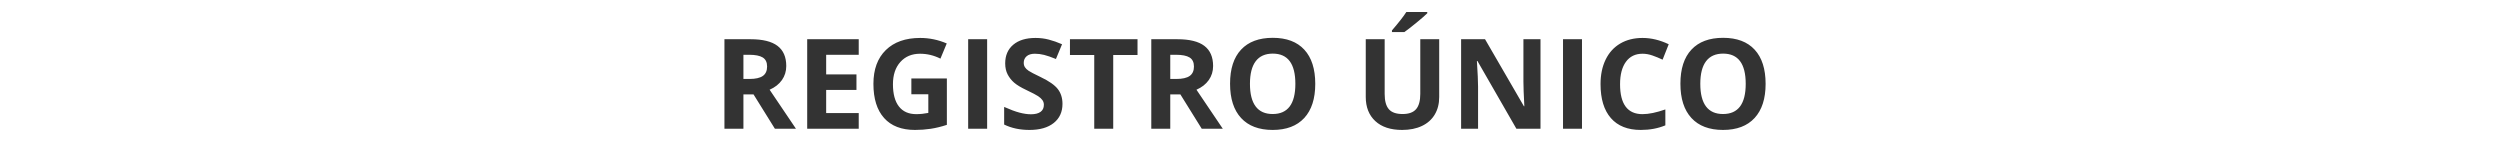<?xml version="1.0" standalone="no"?><!-- Generator: Gravit.io --><svg xmlns="http://www.w3.org/2000/svg" xmlns:xlink="http://www.w3.org/1999/xlink" style="isolation:isolate" viewBox="0 0 359 23" width="359" height="23"><defs><clipPath id="_clipPath_XntScVBqQ8gy72VCmgDmTJIIpjnMIevS"><rect width="359" height="23"/></clipPath></defs><g clip-path="url(#_clipPath_XntScVBqQ8gy72VCmgDmTJIIpjnMIevS)"><path d=" M 203.953 5.633 L 206.669 5.633 L 206.669 13.948 L 206.669 13.948 Q 206.669 15.372 206.032 16.444 L 206.032 16.444 L 206.032 16.444 Q 205.395 17.516 204.19 18.087 L 204.19 18.087 L 204.19 18.087 Q 202.986 18.659 201.343 18.659 L 201.343 18.659 L 201.343 18.659 Q 198.864 18.659 197.493 17.389 L 197.493 17.389 L 197.493 17.389 Q 196.122 16.119 196.122 13.913 L 196.122 13.913 L 196.122 5.633 L 198.838 5.633 L 198.838 13.5 L 198.838 13.5 Q 198.838 14.985 199.436 15.679 L 199.436 15.679 L 199.436 15.679 Q 200.033 16.374 201.413 16.374 L 201.413 16.374 L 201.413 16.374 Q 202.749 16.374 203.351 15.675 L 203.351 15.675 L 203.351 15.675 Q 203.953 14.976 203.953 13.482 L 203.953 13.482 L 203.953 5.633 L 203.953 5.633 Z  M 201.668 4.605 L 199.884 4.605 L 199.884 4.368 L 199.884 4.368 Q 201.396 2.61 201.949 1.722 L 201.949 1.722 L 204.955 1.722 L 204.955 1.907 L 204.955 1.907 Q 204.498 2.364 203.395 3.265 L 203.395 3.265 L 203.395 3.265 Q 202.292 4.166 201.668 4.605 L 201.668 4.605 L 201.668 4.605 Z  M 221.215 5.633 L 221.215 18.483 L 217.752 18.483 L 212.162 8.762 L 212.083 8.762 L 212.083 8.762 Q 212.25 11.337 212.25 12.436 L 212.25 12.436 L 212.25 18.483 L 209.815 18.483 L 209.815 5.633 L 213.252 5.633 L 218.833 15.257 L 218.895 15.257 L 218.895 15.257 Q 218.763 12.752 218.763 11.715 L 218.763 11.715 L 218.763 5.633 L 221.215 5.633 L 221.215 5.633 Z  M 227.174 18.483 L 224.449 18.483 L 224.449 5.633 L 227.174 5.633 L 227.174 18.483 L 227.174 18.483 Z  M 235.866 7.716 L 235.866 7.716 L 235.866 7.716 Q 234.328 7.716 233.484 8.872 L 233.484 8.872 L 233.484 8.872 Q 232.641 10.028 232.641 12.093 L 232.641 12.093 L 232.641 12.093 Q 232.641 16.391 235.866 16.391 L 235.866 16.391 L 235.866 16.391 Q 237.22 16.391 239.145 15.714 L 239.145 15.714 L 239.145 18 L 239.145 18 Q 237.563 18.659 235.611 18.659 L 235.611 18.659 L 235.611 18.659 Q 232.808 18.659 231.322 16.958 L 231.322 16.958 L 231.322 16.958 Q 229.837 15.257 229.837 12.076 L 229.837 12.076 L 229.837 12.076 Q 229.837 10.072 230.566 8.564 L 230.566 8.564 L 230.566 8.564 Q 231.296 7.057 232.663 6.253 L 232.663 6.253 L 232.663 6.253 Q 234.029 5.449 235.866 5.449 L 235.866 5.449 L 235.866 5.449 Q 237.738 5.449 239.628 6.354 L 239.628 6.354 L 238.749 8.569 L 238.749 8.569 Q 238.028 8.226 237.299 7.971 L 237.299 7.971 L 237.299 7.971 Q 236.569 7.716 235.866 7.716 Z  M 253.541 12.041 L 253.541 12.041 L 253.541 12.041 Q 253.541 15.231 251.959 16.945 L 251.959 16.945 L 251.959 16.945 Q 250.377 18.659 247.424 18.659 L 247.424 18.659 L 247.424 18.659 Q 244.471 18.659 242.889 16.945 L 242.889 16.945 L 242.889 16.945 Q 241.307 15.231 241.307 12.023 L 241.307 12.023 L 241.307 12.023 Q 241.307 8.815 242.893 7.123 L 242.893 7.123 L 242.893 7.123 Q 244.479 5.431 247.441 5.431 L 247.441 5.431 L 247.441 5.431 Q 250.403 5.431 251.972 7.136 L 251.972 7.136 L 251.972 7.136 Q 253.541 8.841 253.541 12.041 Z  M 244.163 12.041 L 244.163 12.041 L 244.163 12.041 Q 244.163 14.194 244.98 15.284 L 244.98 15.284 L 244.98 15.284 Q 245.798 16.374 247.424 16.374 L 247.424 16.374 L 247.424 16.374 Q 250.685 16.374 250.685 12.041 L 250.685 12.041 L 250.685 12.041 Q 250.685 7.699 247.441 7.699 L 247.441 7.699 L 247.441 7.699 Q 245.815 7.699 244.989 8.793 L 244.989 8.793 L 244.989 8.793 Q 244.163 9.887 244.163 12.041 Z  M 106.755 7.866 L 106.755 11.337 L 107.634 11.337 L 107.634 11.337 Q 108.926 11.337 109.541 10.907 L 109.541 10.907 L 109.541 10.907 Q 110.156 10.476 110.156 9.553 L 110.156 9.553 L 110.156 9.553 Q 110.156 8.639 109.528 8.252 L 109.528 8.252 L 109.528 8.252 Q 108.899 7.866 107.581 7.866 L 107.581 7.866 L 106.755 7.866 L 106.755 7.866 Z  M 108.205 13.552 L 106.755 13.552 L 106.755 18.483 L 104.03 18.483 L 104.03 5.633 L 107.774 5.633 L 107.774 5.633 Q 110.394 5.633 111.65 6.587 L 111.65 6.587 L 111.65 6.587 Q 112.907 7.541 112.907 9.483 L 112.907 9.483 L 112.907 9.483 Q 112.907 10.617 112.283 11.5 L 112.283 11.5 L 112.283 11.5 Q 111.659 12.383 110.517 12.884 L 110.517 12.884 L 110.517 12.884 Q 113.417 17.217 114.296 18.483 L 114.296 18.483 L 111.272 18.483 L 108.205 13.552 L 108.205 13.552 Z  M 123.313 16.233 L 123.313 18.483 L 115.913 18.483 L 115.913 5.633 L 123.313 5.633 L 123.313 7.866 L 118.638 7.866 L 118.638 10.687 L 122.988 10.687 L 122.988 12.919 L 118.638 12.919 L 118.638 16.233 L 123.313 16.233 L 123.313 16.233 Z  M 130.872 13.535 L 130.872 11.267 L 135.97 11.267 L 135.97 17.929 L 135.97 17.929 Q 134.73 18.333 133.636 18.496 L 133.636 18.496 L 133.636 18.496 Q 132.542 18.659 131.399 18.659 L 131.399 18.659 L 131.399 18.659 Q 128.49 18.659 126.957 16.949 L 126.957 16.949 L 126.957 16.949 Q 125.423 15.24 125.423 12.041 L 125.423 12.041 L 125.423 12.041 Q 125.423 8.929 127.203 7.189 L 127.203 7.189 L 127.203 7.189 Q 128.982 5.449 132.138 5.449 L 132.138 5.449 L 132.138 5.449 Q 134.115 5.449 135.952 6.24 L 135.952 6.24 L 135.047 8.419 L 135.047 8.419 Q 133.641 7.716 132.12 7.716 L 132.12 7.716 L 132.12 7.716 Q 130.354 7.716 129.29 8.903 L 129.29 8.903 L 129.29 8.903 Q 128.227 10.089 128.227 12.093 L 128.227 12.093 L 128.227 12.093 Q 128.227 14.185 129.083 15.288 L 129.083 15.288 L 129.083 15.288 Q 129.94 16.391 131.575 16.391 L 131.575 16.391 L 131.575 16.391 Q 132.428 16.391 133.307 16.215 L 133.307 16.215 L 133.307 13.535 L 130.872 13.535 L 130.872 13.535 Z  M 141.753 18.483 L 139.028 18.483 L 139.028 5.633 L 141.753 5.633 L 141.753 18.483 L 141.753 18.483 Z  M 152.572 14.915 L 152.572 14.915 L 152.572 14.915 Q 152.572 16.655 151.32 17.657 L 151.32 17.657 L 151.32 17.657 Q 150.067 18.659 147.835 18.659 L 147.835 18.659 L 147.835 18.659 Q 145.778 18.659 144.196 17.885 L 144.196 17.885 L 144.196 15.354 L 144.196 15.354 Q 145.497 15.934 146.398 16.171 L 146.398 16.171 L 146.398 16.171 Q 147.299 16.409 148.046 16.409 L 148.046 16.409 L 148.046 16.409 Q 148.942 16.409 149.421 16.066 L 149.421 16.066 L 149.421 16.066 Q 149.9 15.723 149.9 15.046 L 149.9 15.046 L 149.9 15.046 Q 149.9 14.668 149.689 14.374 L 149.689 14.374 L 149.689 14.374 Q 149.479 14.08 149.07 13.807 L 149.07 13.807 L 149.07 13.807 Q 148.661 13.535 147.404 12.937 L 147.404 12.937 L 147.404 12.937 Q 146.227 12.383 145.638 11.874 L 145.638 11.874 L 145.638 11.874 Q 145.049 11.364 144.697 10.687 L 144.697 10.687 L 144.697 10.687 Q 144.346 10.01 144.346 9.105 L 144.346 9.105 L 144.346 9.105 Q 144.346 7.4 145.501 6.424 L 145.501 6.424 L 145.501 6.424 Q 146.657 5.449 148.696 5.449 L 148.696 5.449 L 148.696 5.449 Q 149.698 5.449 150.608 5.686 L 150.608 5.686 L 150.608 5.686 Q 151.518 5.923 152.511 6.354 L 152.511 6.354 L 151.632 8.472 L 151.632 8.472 Q 150.604 8.05 149.931 7.883 L 149.931 7.883 L 149.931 7.883 Q 149.259 7.716 148.608 7.716 L 148.608 7.716 L 148.608 7.716 Q 147.835 7.716 147.422 8.077 L 147.422 8.077 L 147.422 8.077 Q 147.009 8.437 147.009 9.017 L 147.009 9.017 L 147.009 9.017 Q 147.009 9.377 147.176 9.646 L 147.176 9.646 L 147.176 9.646 Q 147.343 9.914 147.708 10.164 L 147.708 10.164 L 147.708 10.164 Q 148.072 10.415 149.435 11.065 L 149.435 11.065 L 149.435 11.065 Q 151.236 11.926 151.904 12.792 L 151.904 12.792 L 151.904 12.792 Q 152.572 13.658 152.572 14.915 Z  M 159.858 7.901 L 159.858 18.483 L 157.134 18.483 L 157.134 7.901 L 153.645 7.901 L 153.645 5.633 L 163.348 5.633 L 163.348 7.901 L 159.858 7.901 L 159.858 7.901 Z  M 168.05 7.866 L 168.05 11.337 L 168.929 11.337 L 168.929 11.337 Q 170.221 11.337 170.836 10.907 L 170.836 10.907 L 170.836 10.907 Q 171.451 10.476 171.451 9.553 L 171.451 9.553 L 171.451 9.553 Q 171.451 8.639 170.823 8.252 L 170.823 8.252 L 170.823 8.252 Q 170.194 7.866 168.876 7.866 L 168.876 7.866 L 168.05 7.866 L 168.05 7.866 Z  M 169.5 13.552 L 168.05 13.552 L 168.05 18.483 L 165.325 18.483 L 165.325 5.633 L 169.069 5.633 L 169.069 5.633 Q 171.688 5.633 172.945 6.587 L 172.945 6.587 L 172.945 6.587 Q 174.202 7.541 174.202 9.483 L 174.202 9.483 L 174.202 9.483 Q 174.202 10.617 173.578 11.5 L 173.578 11.5 L 173.578 11.5 Q 172.954 12.383 171.812 12.884 L 171.812 12.884 L 171.812 12.884 Q 174.712 17.217 175.591 18.483 L 175.591 18.483 L 172.567 18.483 L 169.5 13.552 L 169.5 13.552 Z  M 188.871 12.041 L 188.871 12.041 L 188.871 12.041 Q 188.871 15.231 187.289 16.945 L 187.289 16.945 L 187.289 16.945 Q 185.707 18.659 182.754 18.659 L 182.754 18.659 L 182.754 18.659 Q 179.801 18.659 178.219 16.945 L 178.219 16.945 L 178.219 16.945 Q 176.637 15.231 176.637 12.023 L 176.637 12.023 L 176.637 12.023 Q 176.637 8.815 178.223 7.123 L 178.223 7.123 L 178.223 7.123 Q 179.81 5.431 182.771 5.431 L 182.771 5.431 L 182.771 5.431 Q 185.733 5.431 187.302 7.136 L 187.302 7.136 L 187.302 7.136 Q 188.871 8.841 188.871 12.041 Z  M 179.493 12.041 L 179.493 12.041 L 179.493 12.041 Q 179.493 14.194 180.311 15.284 L 180.311 15.284 L 180.311 15.284 Q 181.128 16.374 182.754 16.374 L 182.754 16.374 L 182.754 16.374 Q 186.015 16.374 186.015 12.041 L 186.015 12.041 L 186.015 12.041 Q 186.015 7.699 182.771 7.699 L 182.771 7.699 L 182.771 7.699 Q 181.146 7.699 180.319 8.793 L 180.319 8.793 L 180.319 8.793 Q 179.493 9.887 179.493 12.041 Z " fill-rule="evenodd" fill="rgb(51,51,51)"/></g></svg>